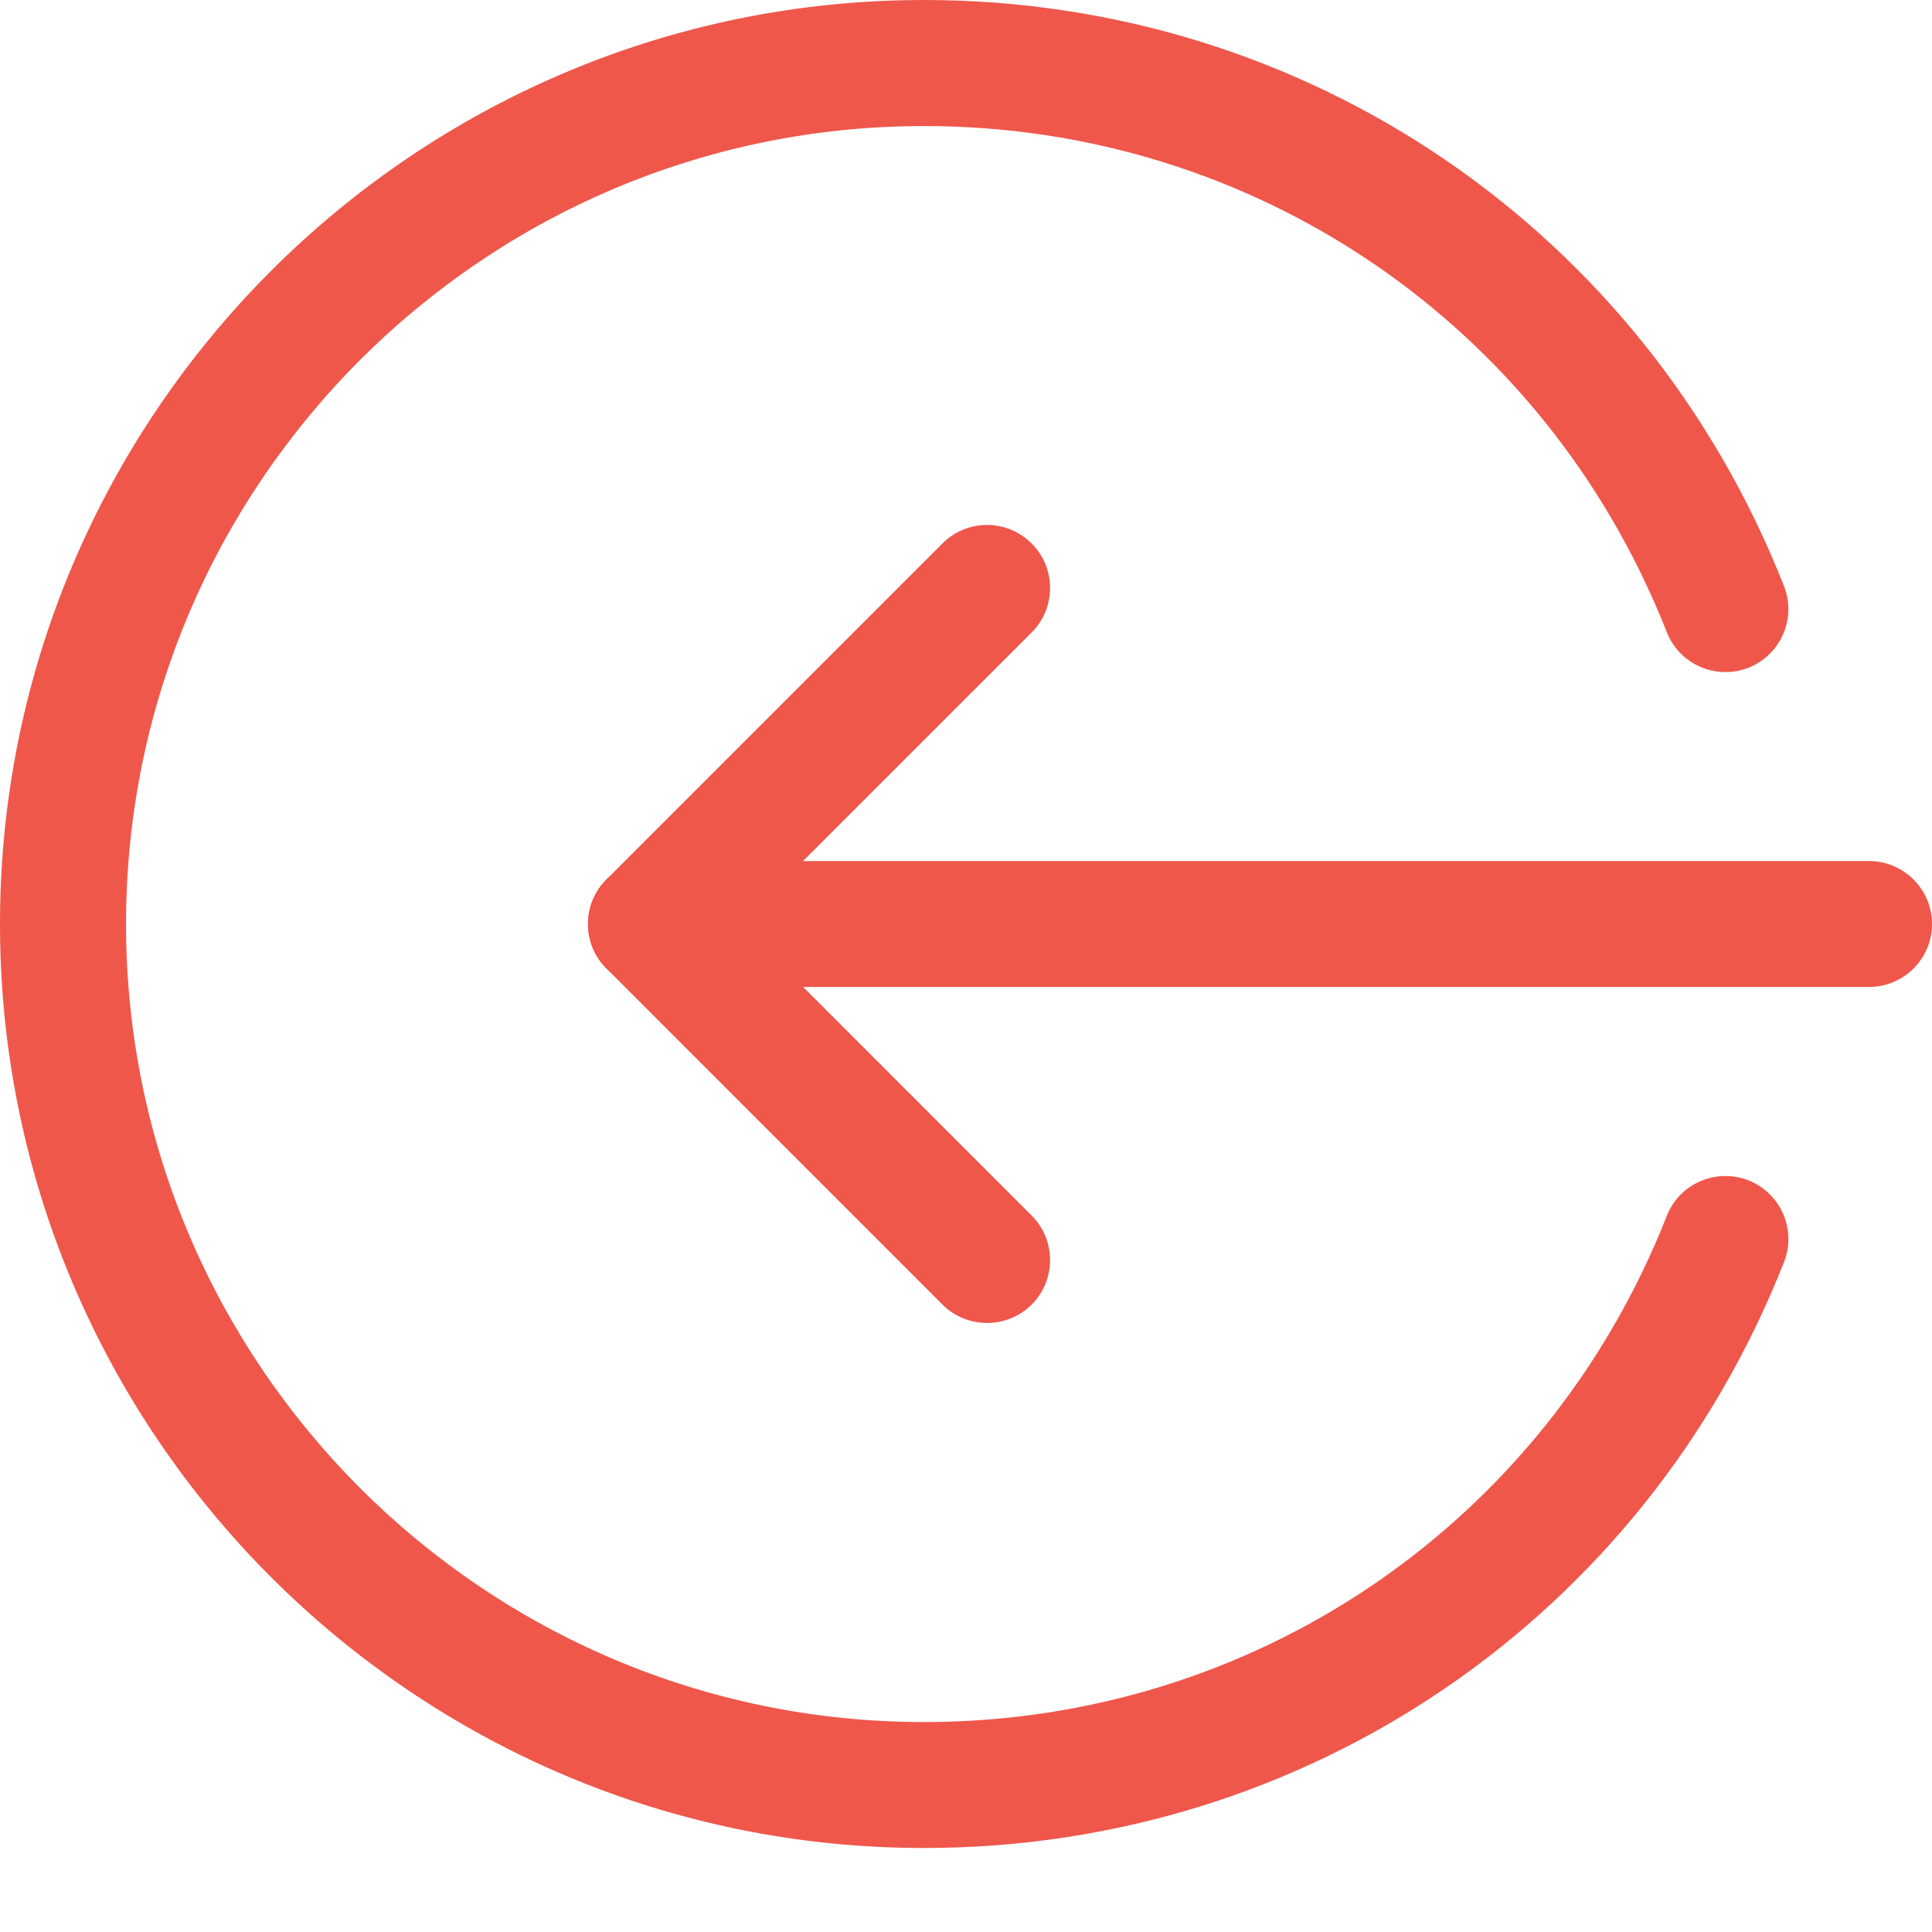 <svg width="21" height="21" viewBox="0 0 21 21" fill="none" xmlns="http://www.w3.org/2000/svg">
<path d="M20.315 10.728H7.076C6.698 10.728 6.391 10.422 6.391 10.044C6.391 9.666 6.698 9.359 7.076 9.359H20.315C20.693 9.359 21 9.666 21 10.044C21 10.422 20.693 10.728 20.315 10.728Z" fill="#EF574B"/>
<path d="M10.728 14.38C10.553 14.38 10.378 14.314 10.244 14.18L6.592 10.527C6.325 10.26 6.325 9.826 6.592 9.559L10.244 5.907C10.512 5.639 10.945 5.639 11.213 5.907C11.481 6.174 11.481 6.608 11.213 6.875L8.045 10.043L11.213 13.212C11.481 13.479 11.481 13.913 11.213 14.181C11.079 14.314 10.903 14.38 10.728 14.38Z" fill="#EF574B"/>
<path d="M10.044 20.087C4.506 20.087 0 15.581 0 10.044C0 4.506 4.506 0 10.044 0C14.199 0 17.867 2.5 19.391 6.37C19.53 6.721 19.357 7.118 19.005 7.258C18.654 7.395 18.256 7.224 18.117 6.871C16.801 3.529 13.632 1.37 10.044 1.37C5.261 1.37 1.37 5.261 1.37 10.044C1.37 14.826 5.261 18.718 10.044 18.718C13.632 18.718 16.801 16.558 18.117 13.217C18.255 12.864 18.653 12.693 19.005 12.83C19.357 12.969 19.53 13.367 19.391 13.719C17.867 17.587 14.199 20.087 10.044 20.087Z" fill="#EF574B"/>
</svg>

